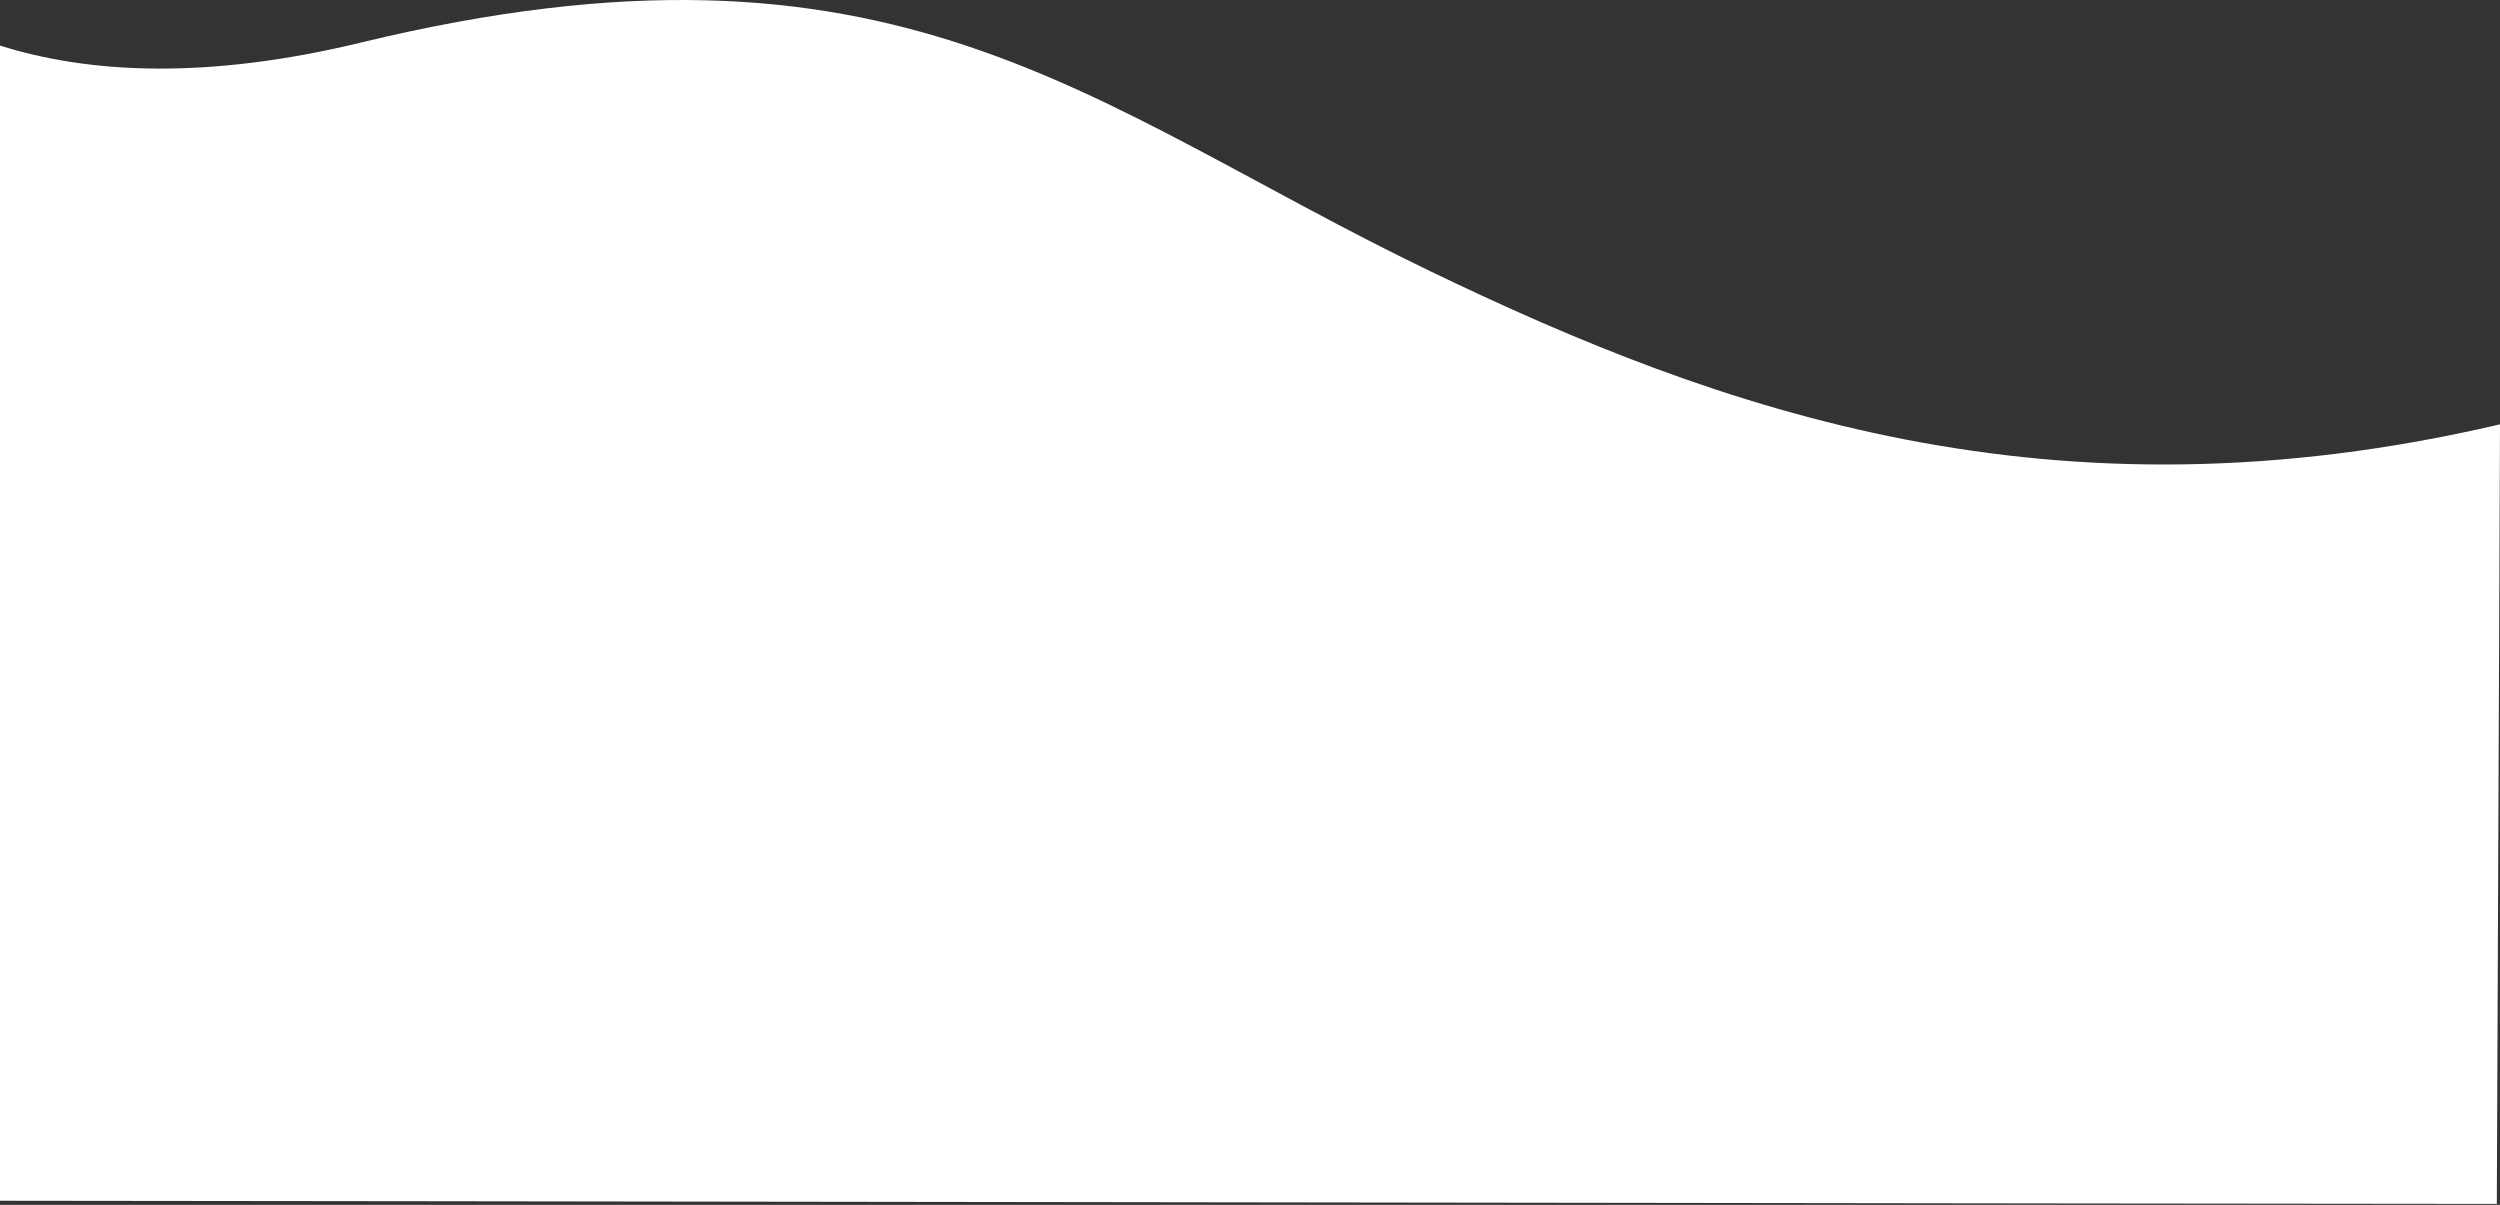<?xml version="1.0" encoding="UTF-8" standalone="no"?>
<svg width="1440px" height="694px" viewBox="0 0 1440 694" version="1.1" xmlns="http://www.w3.org/2000/svg" xmlns:xlink="http://www.w3.org/1999/xlink">
    <rect x="0" y="0" width="1440" height="694" fill="#333333" stroke="none"/>
    <!-- Generator: Sketch 41 (35326) - http://www.bohemiancoding.com/sketch -->
    <title>Botton Shape</title>
    <desc>Created with Sketch.</desc>
    <defs></defs>
    <g id="Final" stroke="none" stroke-width="1" fill="none" fill-rule="evenodd">
        <path d="M0,691.632 L0,26.253 C51.261,42.378 118.941,46.045 207.927,24.509 C516.441,-50.159 625.922,60.798 824,156.306 C990.895,236.778 1181.873,304.865 1440,244.411 L1438.166,693.445 C1297.354,693.445 103.993,691.632 0,691.632 Z" id="Botton-Shape" fill="#FFFFFF"></path>
    </g>
</svg>